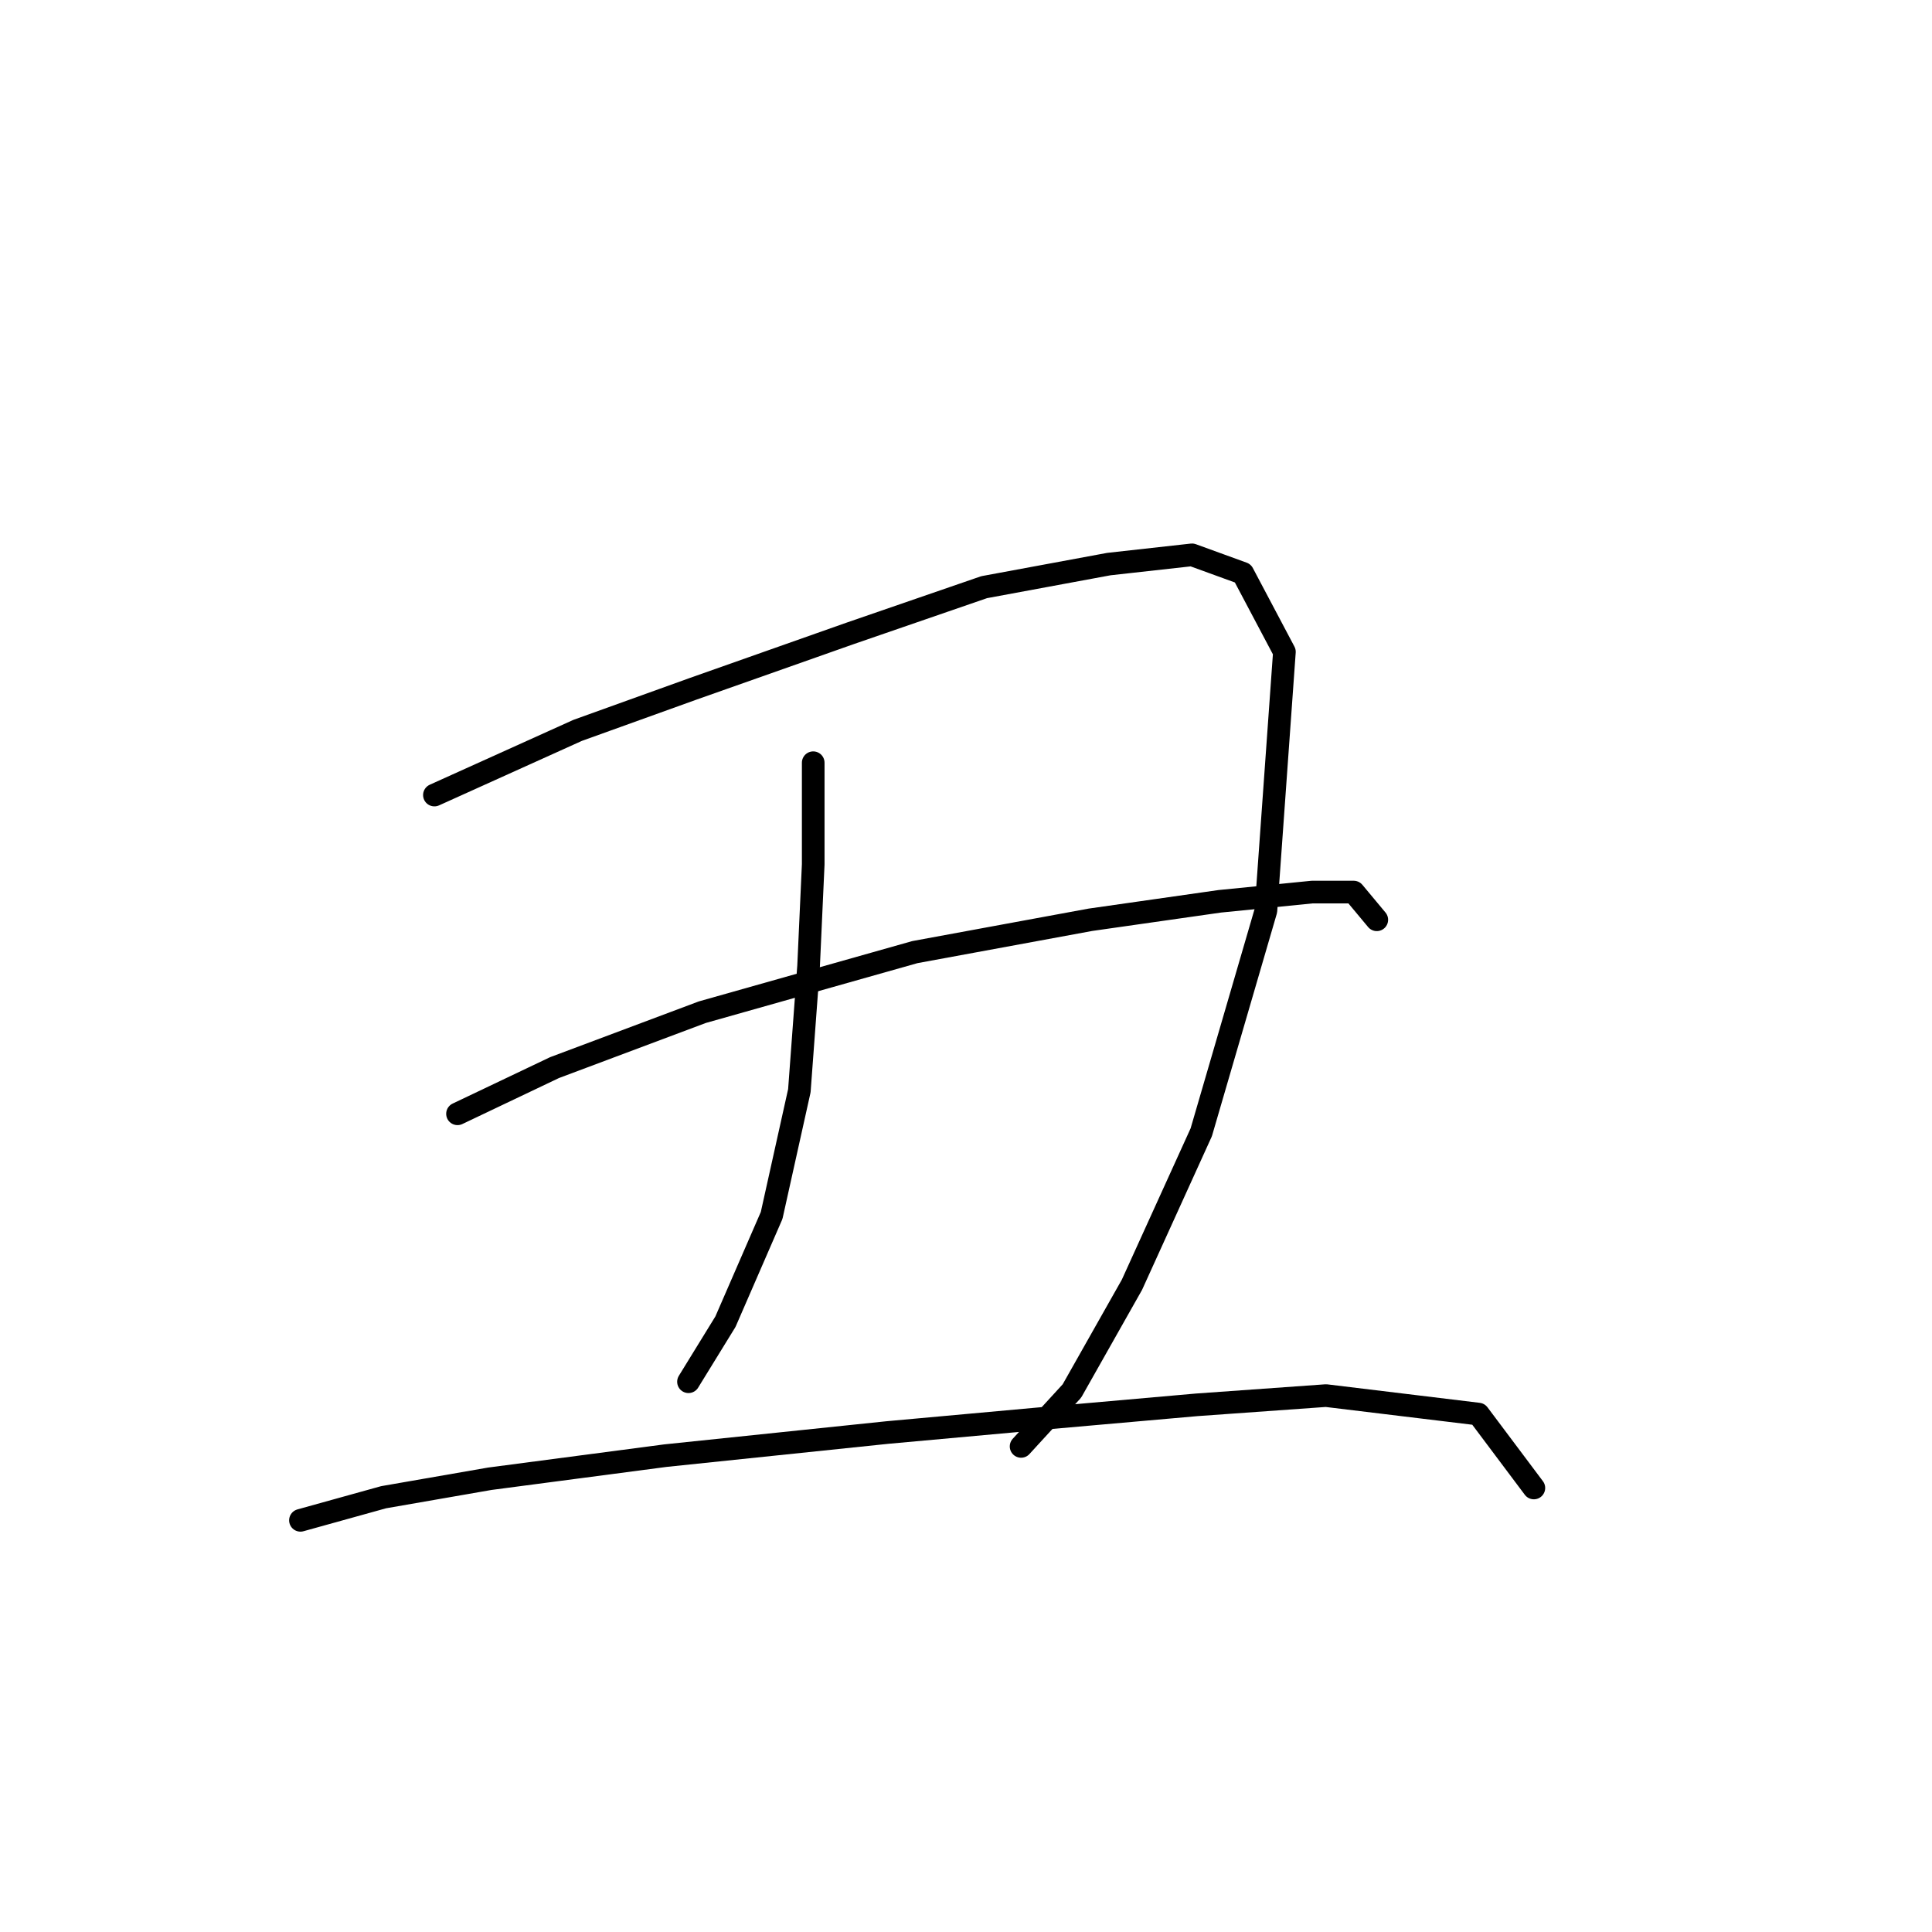<?xml version="1.0" standalone="no"?>
    <svg width="256" height="256" xmlns="http://www.w3.org/2000/svg" version="1.1">
    <polyline stroke="black" stroke-width="3" stroke-linecap="round" fill="transparent" stroke-linejoin="round" points="57.562 105.349 76.537 96.78 91.84 91.271 112.652 83.925 130.403 77.804 146.93 74.744 157.948 73.519 164.682 75.968 170.191 86.374 167.742 120.652 159.173 150.033 149.991 170.233 142.034 184.312 135.3 191.657 135.3 191.657 " />
        <polyline stroke="black" stroke-width="3" stroke-linecap="round" fill="transparent" stroke-linejoin="round" points="107.755 101.064 107.755 114.531 107.143 127.997 105.919 144.524 102.246 161.052 96.125 175.13 91.228 183.088 91.228 183.088 " />
        <polyline stroke="black" stroke-width="3" stroke-linecap="round" fill="transparent" stroke-linejoin="round" points="60.622 147.585 73.477 141.464 93.064 134.119 121.222 126.161 144.482 121.876 161.621 119.428 173.863 118.204 179.372 118.204 182.433 121.876 182.433 121.876 " />
        <polyline stroke="black" stroke-width="3" stroke-linecap="round" fill="transparent" stroke-linejoin="round" points="39.811 201.451 50.829 198.39 64.907 195.942 88.168 192.881 117.549 189.821 137.749 187.985 158.561 186.148 175.7 184.924 195.899 187.372 203.245 197.166 203.245 197.166 " />
        </svg>